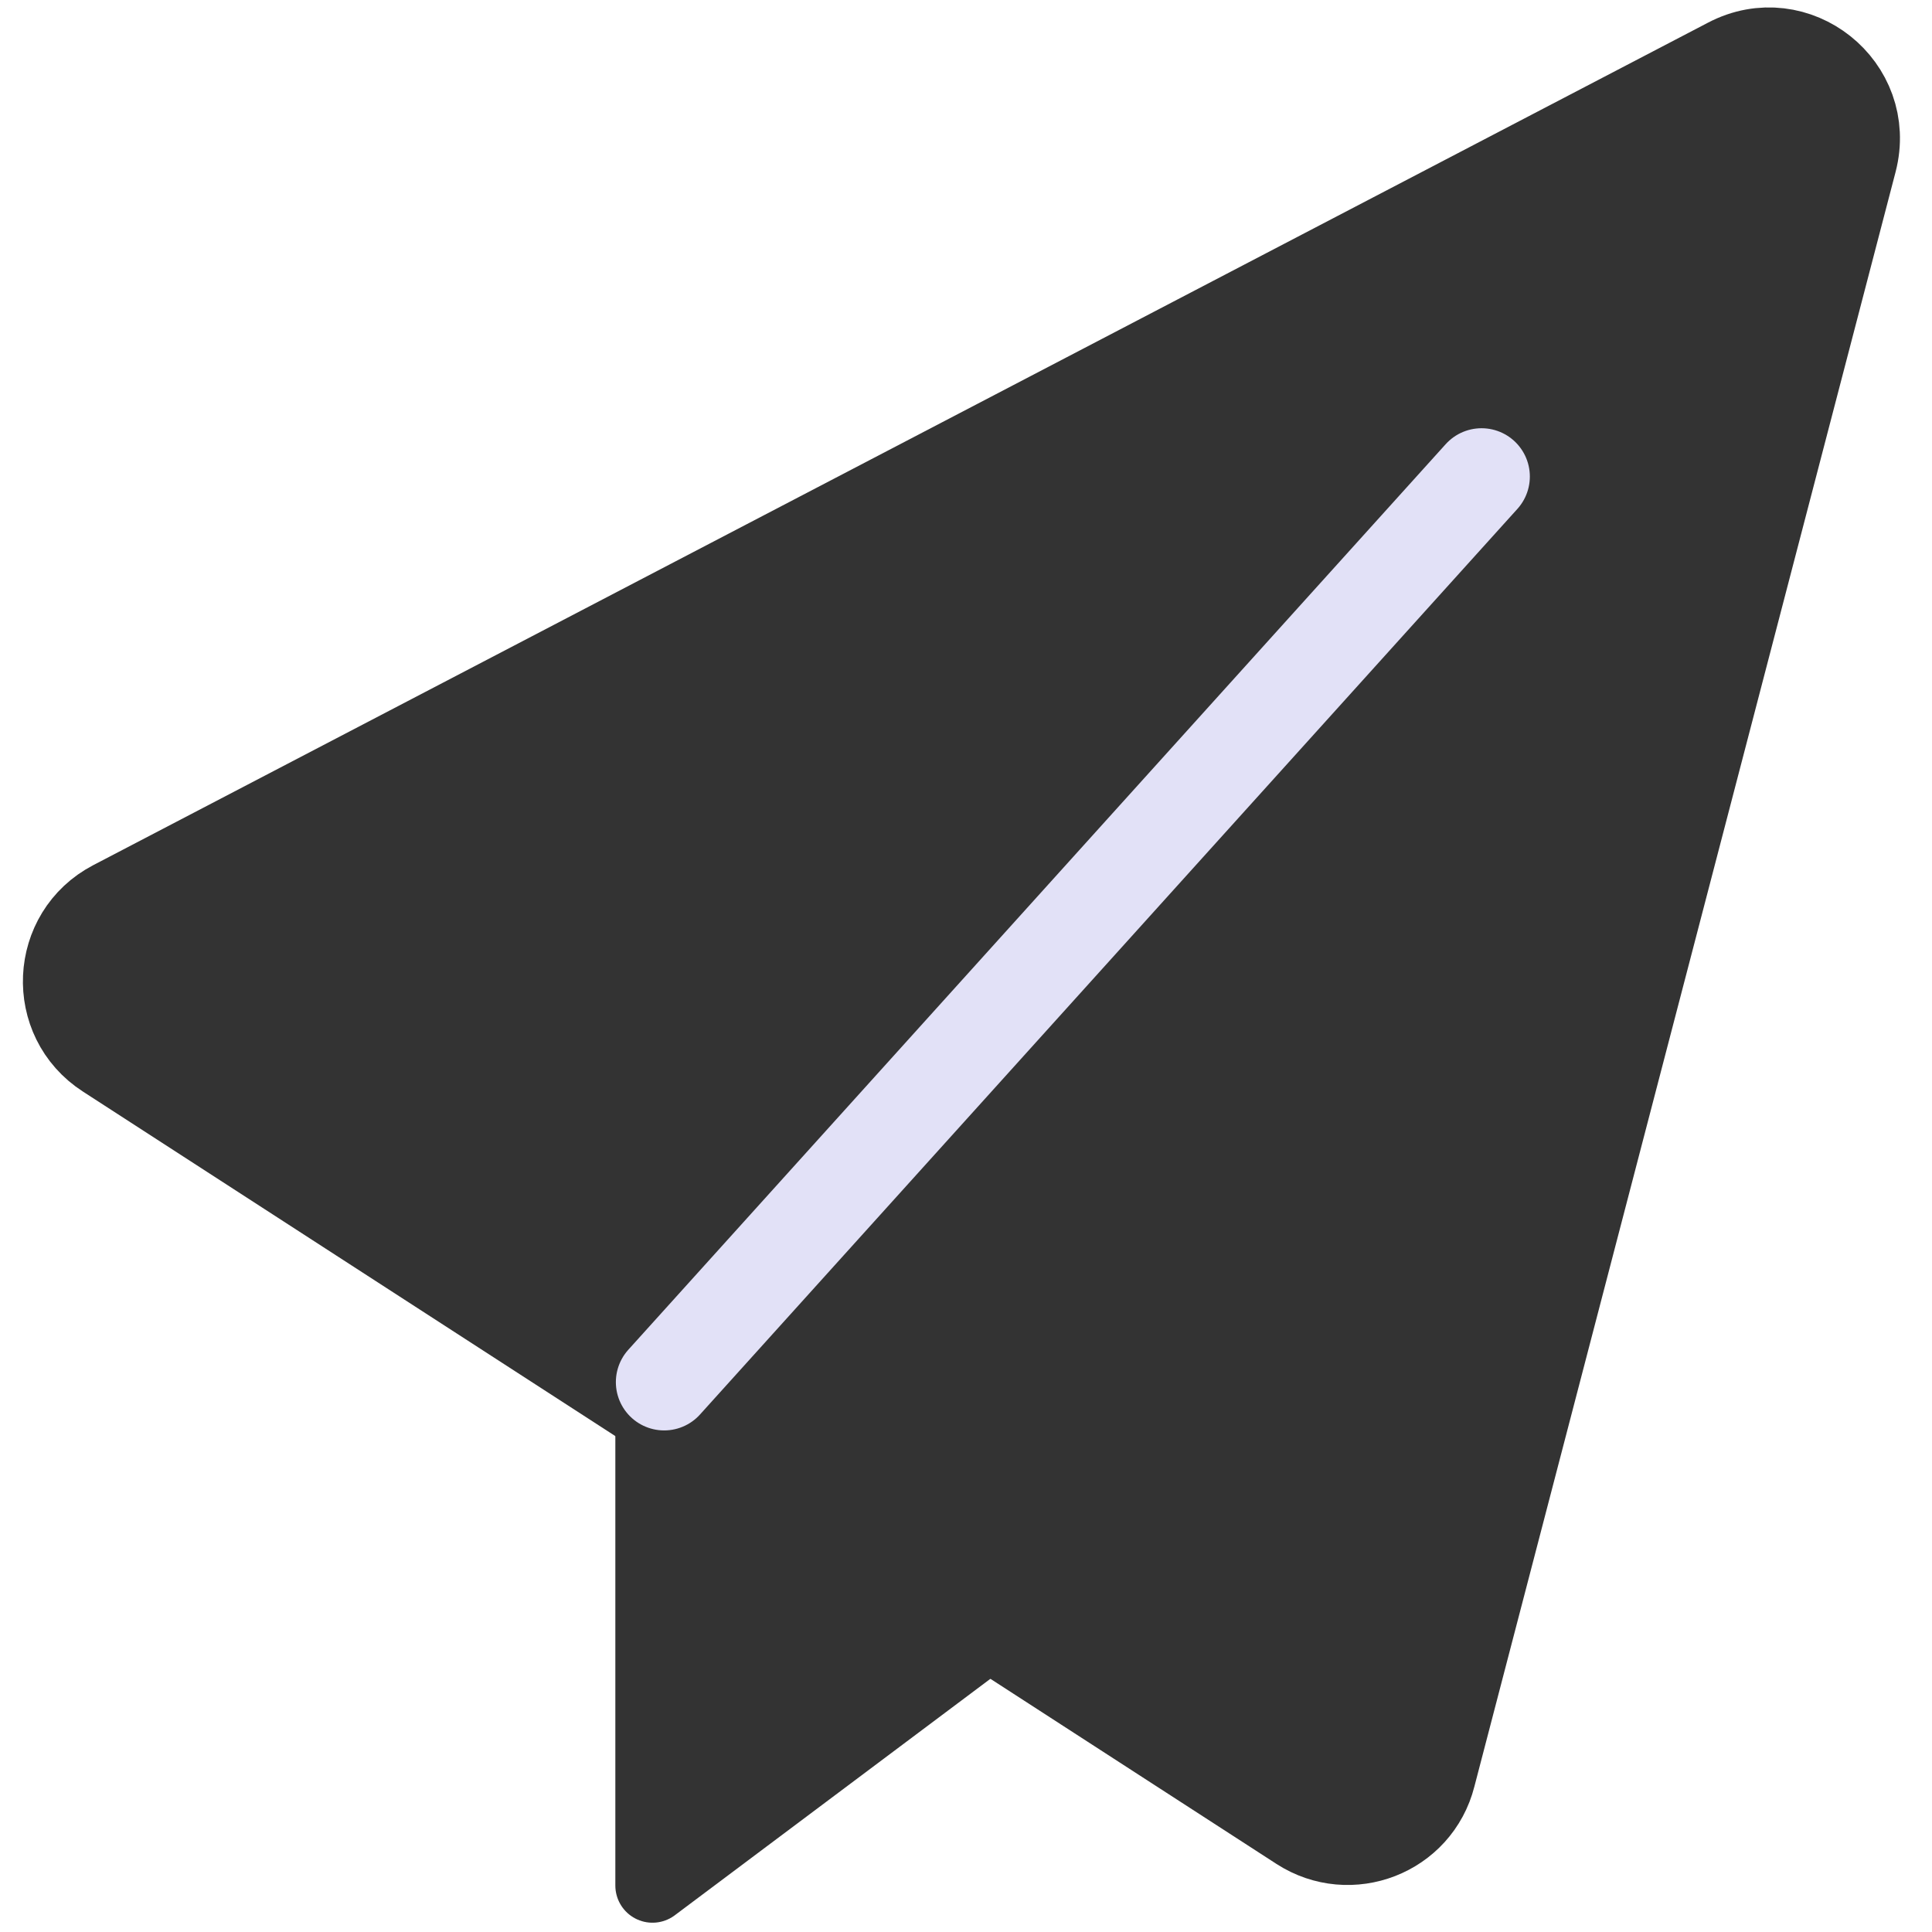 <svg width="26" height="26" viewBox="0 0 26 26" fill="none" xmlns="http://www.w3.org/2000/svg">
<path d="M19.212 23.881L24.881 2.15C25.125 1.212 24.144 0.431 23.287 0.881L1.556 12.219C0.8 12.613 0.75 13.681 1.469 14.144L17.531 24.538C18.169 24.95 19.025 24.619 19.212 23.881Z" fill="#333333" stroke="#333333" stroke-width="1.3" stroke-miterlimit="10" stroke-linecap="round" stroke-linejoin="round"/>
<path d="M13.244 22.031L8.781 25.375V18.681" fill="#333333"/>
<path d="M13.244 22.031L8.781 25.375V18.681" stroke="#333333" stroke-miterlimit="10" stroke-linecap="round" stroke-linejoin="round"/>
<path d="M8.938 18.6L19.938 6.413" stroke="#E2E1F7" stroke-width="1.3" stroke-miterlimit="10" stroke-linecap="round" stroke-linejoin="round"/>
</svg>
